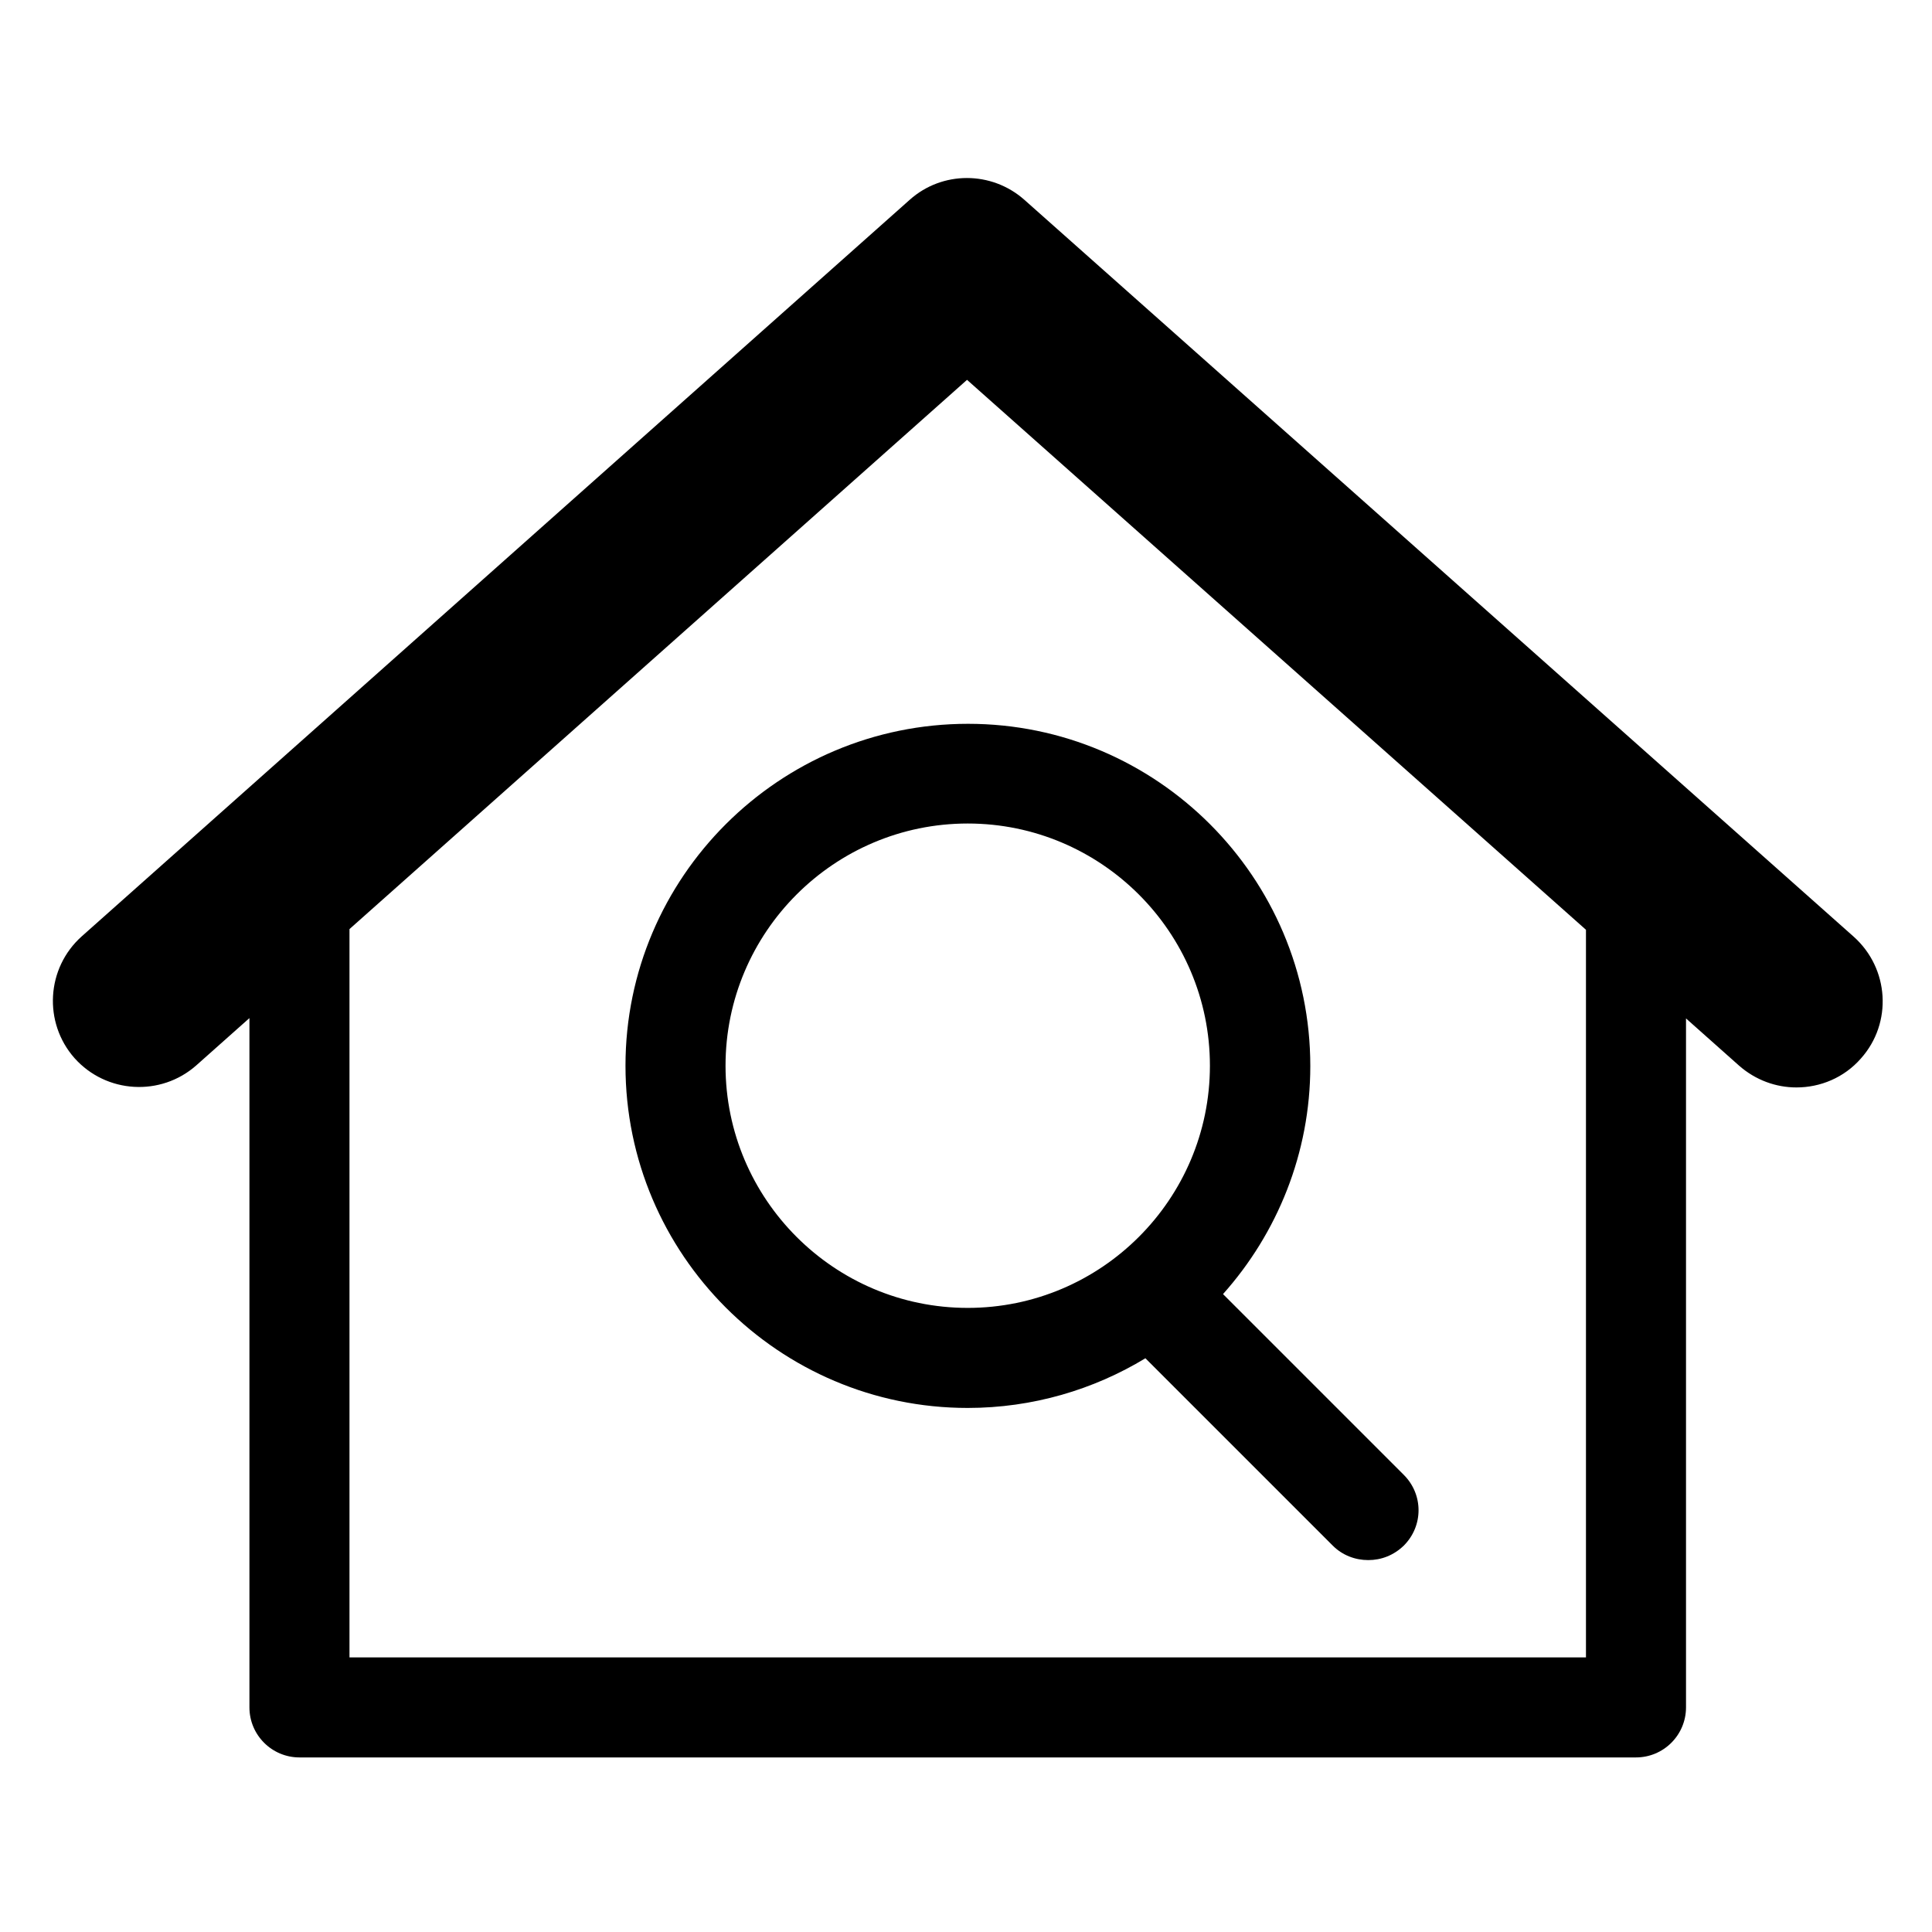 <?xml version="1.0" encoding="utf-8"?>
<!-- Generator: Adobe Illustrator 23.1.0, SVG Export Plug-In . SVG Version: 6.00 Build 0)  -->
<svg version="1.1" xmlns="http://www.w3.org/2000/svg" xmlns:xlink="http://www.w3.org/1999/xlink" x="0px" y="0px"
	 viewBox="0 0 560 560" style="enable-background:new 0 0 560 560;" xml:space="preserve">
<g>
	<path d="M537.3,271.5L296.9,57.9c-9.5-8.4-23.8-8.4-33.2,0l-240,213.5c-10.3,9.2-11.2,25-2.1,35.3
		c9.2,10.3,25,11.2,35.3,2.1l15.4-13.7v199.8c0,8,6.5,14.5,14.5,14.5h387.4c8,0,14.5-6.5,14.5-14.5V295.2l15.4,13.7
		c4.8,4.2,10.7,6.3,16.6,6.3c6.9,0,13.8-2.8,18.7-8.4C548.6,296.5,547.6,280.7,537.3,271.5z M459.7,480.4H101.3V269.3l179-159.2
		l179.4,159.4V480.4z"/>
	<path d="M181.3,308.9c0,54.7,44.5,99.2,99.2,99.2c18.8,0,36.5-5.3,51.5-14.4l54.3,54.3c2.8,2.8,6.5,4.2,10.3,4.2
		s7.4-1.4,10.3-4.2c5.7-5.7,5.7-14.8,0-20.5l-52.4-52.4c15.7-17.6,25.3-40.8,25.3-66.1c0-54.7-44.5-99.2-99.2-99.2
		S181.3,254.2,181.3,308.9z M280.5,238.7c38.7,0,70.2,31.5,70.2,70.2c0,38.7-31.5,70.2-70.2,70.2c-38.7,0-70.2-31.5-70.2-70.2
		C210.3,270.2,241.8,238.7,280.5,238.7z"/>
</g>
</svg>
